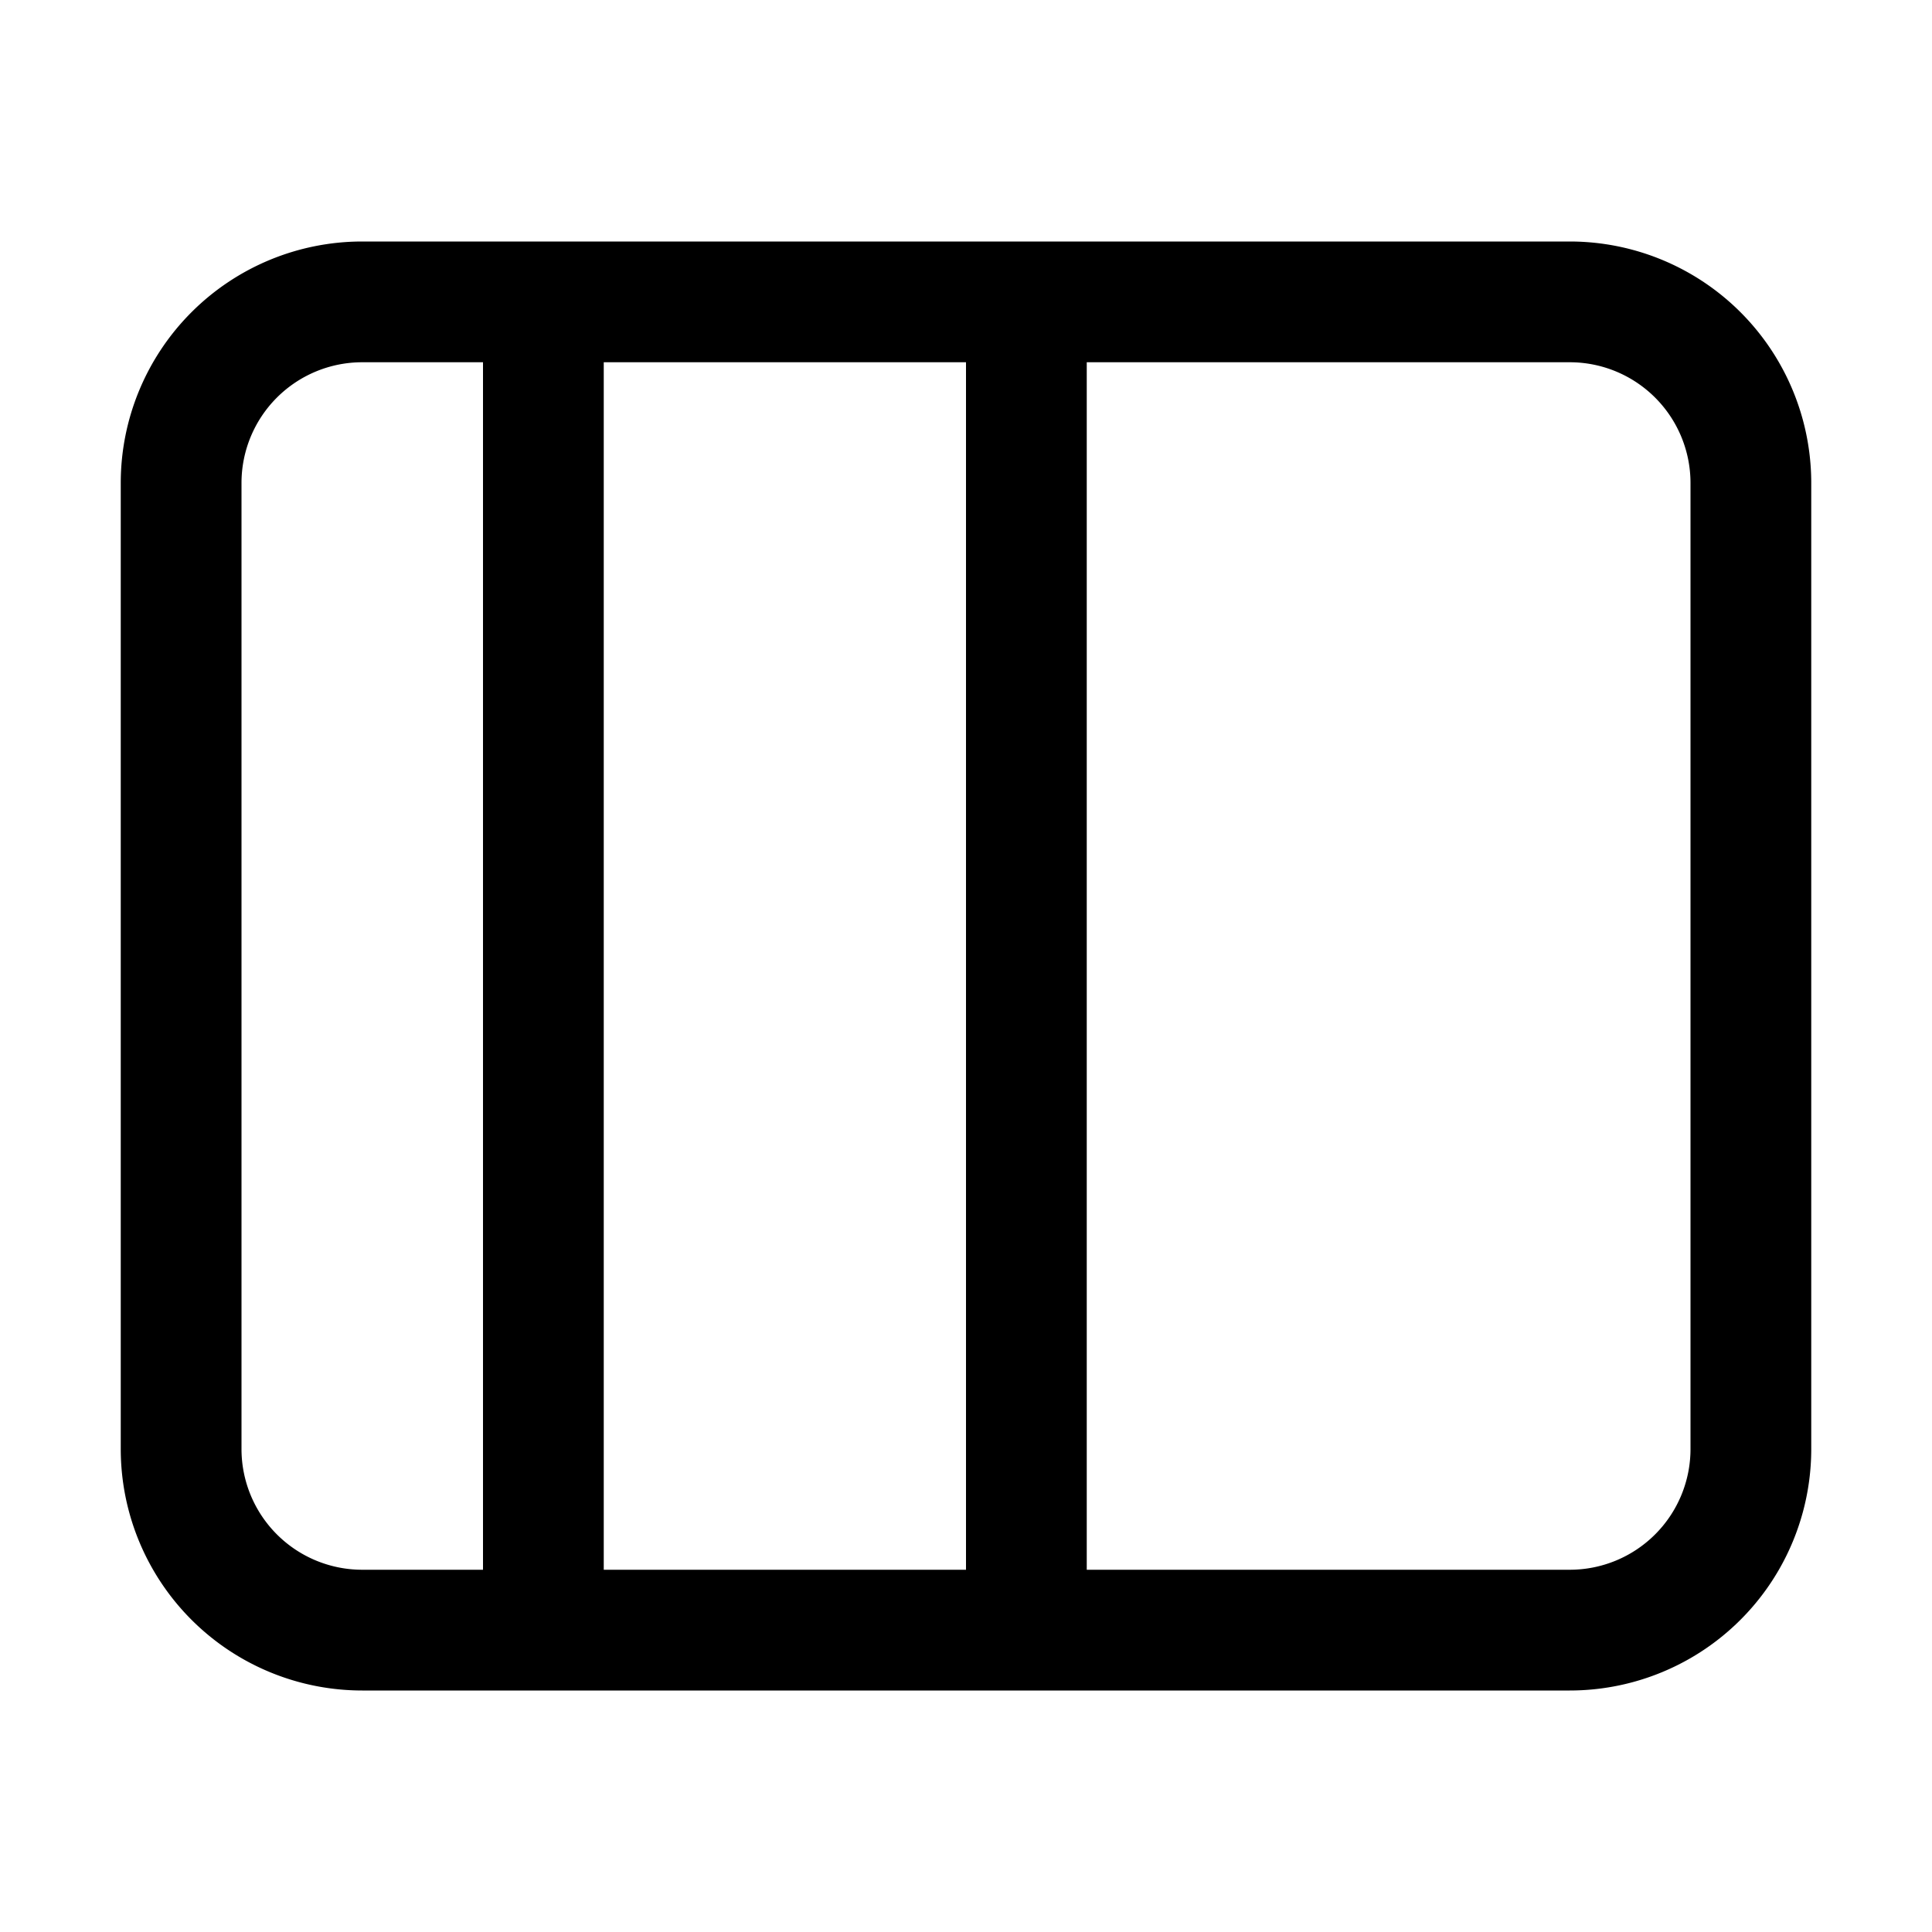 <svg xmlns="http://www.w3.org/2000/svg" width="16" height="16" viewBox="0 0 16 16"><path fill="currentColor" fill-rule="evenodd" d="M8 3H5v10h3zm1 0v10h4a1 1 0 001-1V4a1 1 0 00-1-1zM3 3h1v10H3a1 1 0 01-1-1V4a1 1 0 011-1m0-1a2 2 0 00-2 2v8a2 2 0 002 2h10a2 2 0 002-2V4a2 2 0 00-2-2z" clip-rule="evenodd"/></svg>
